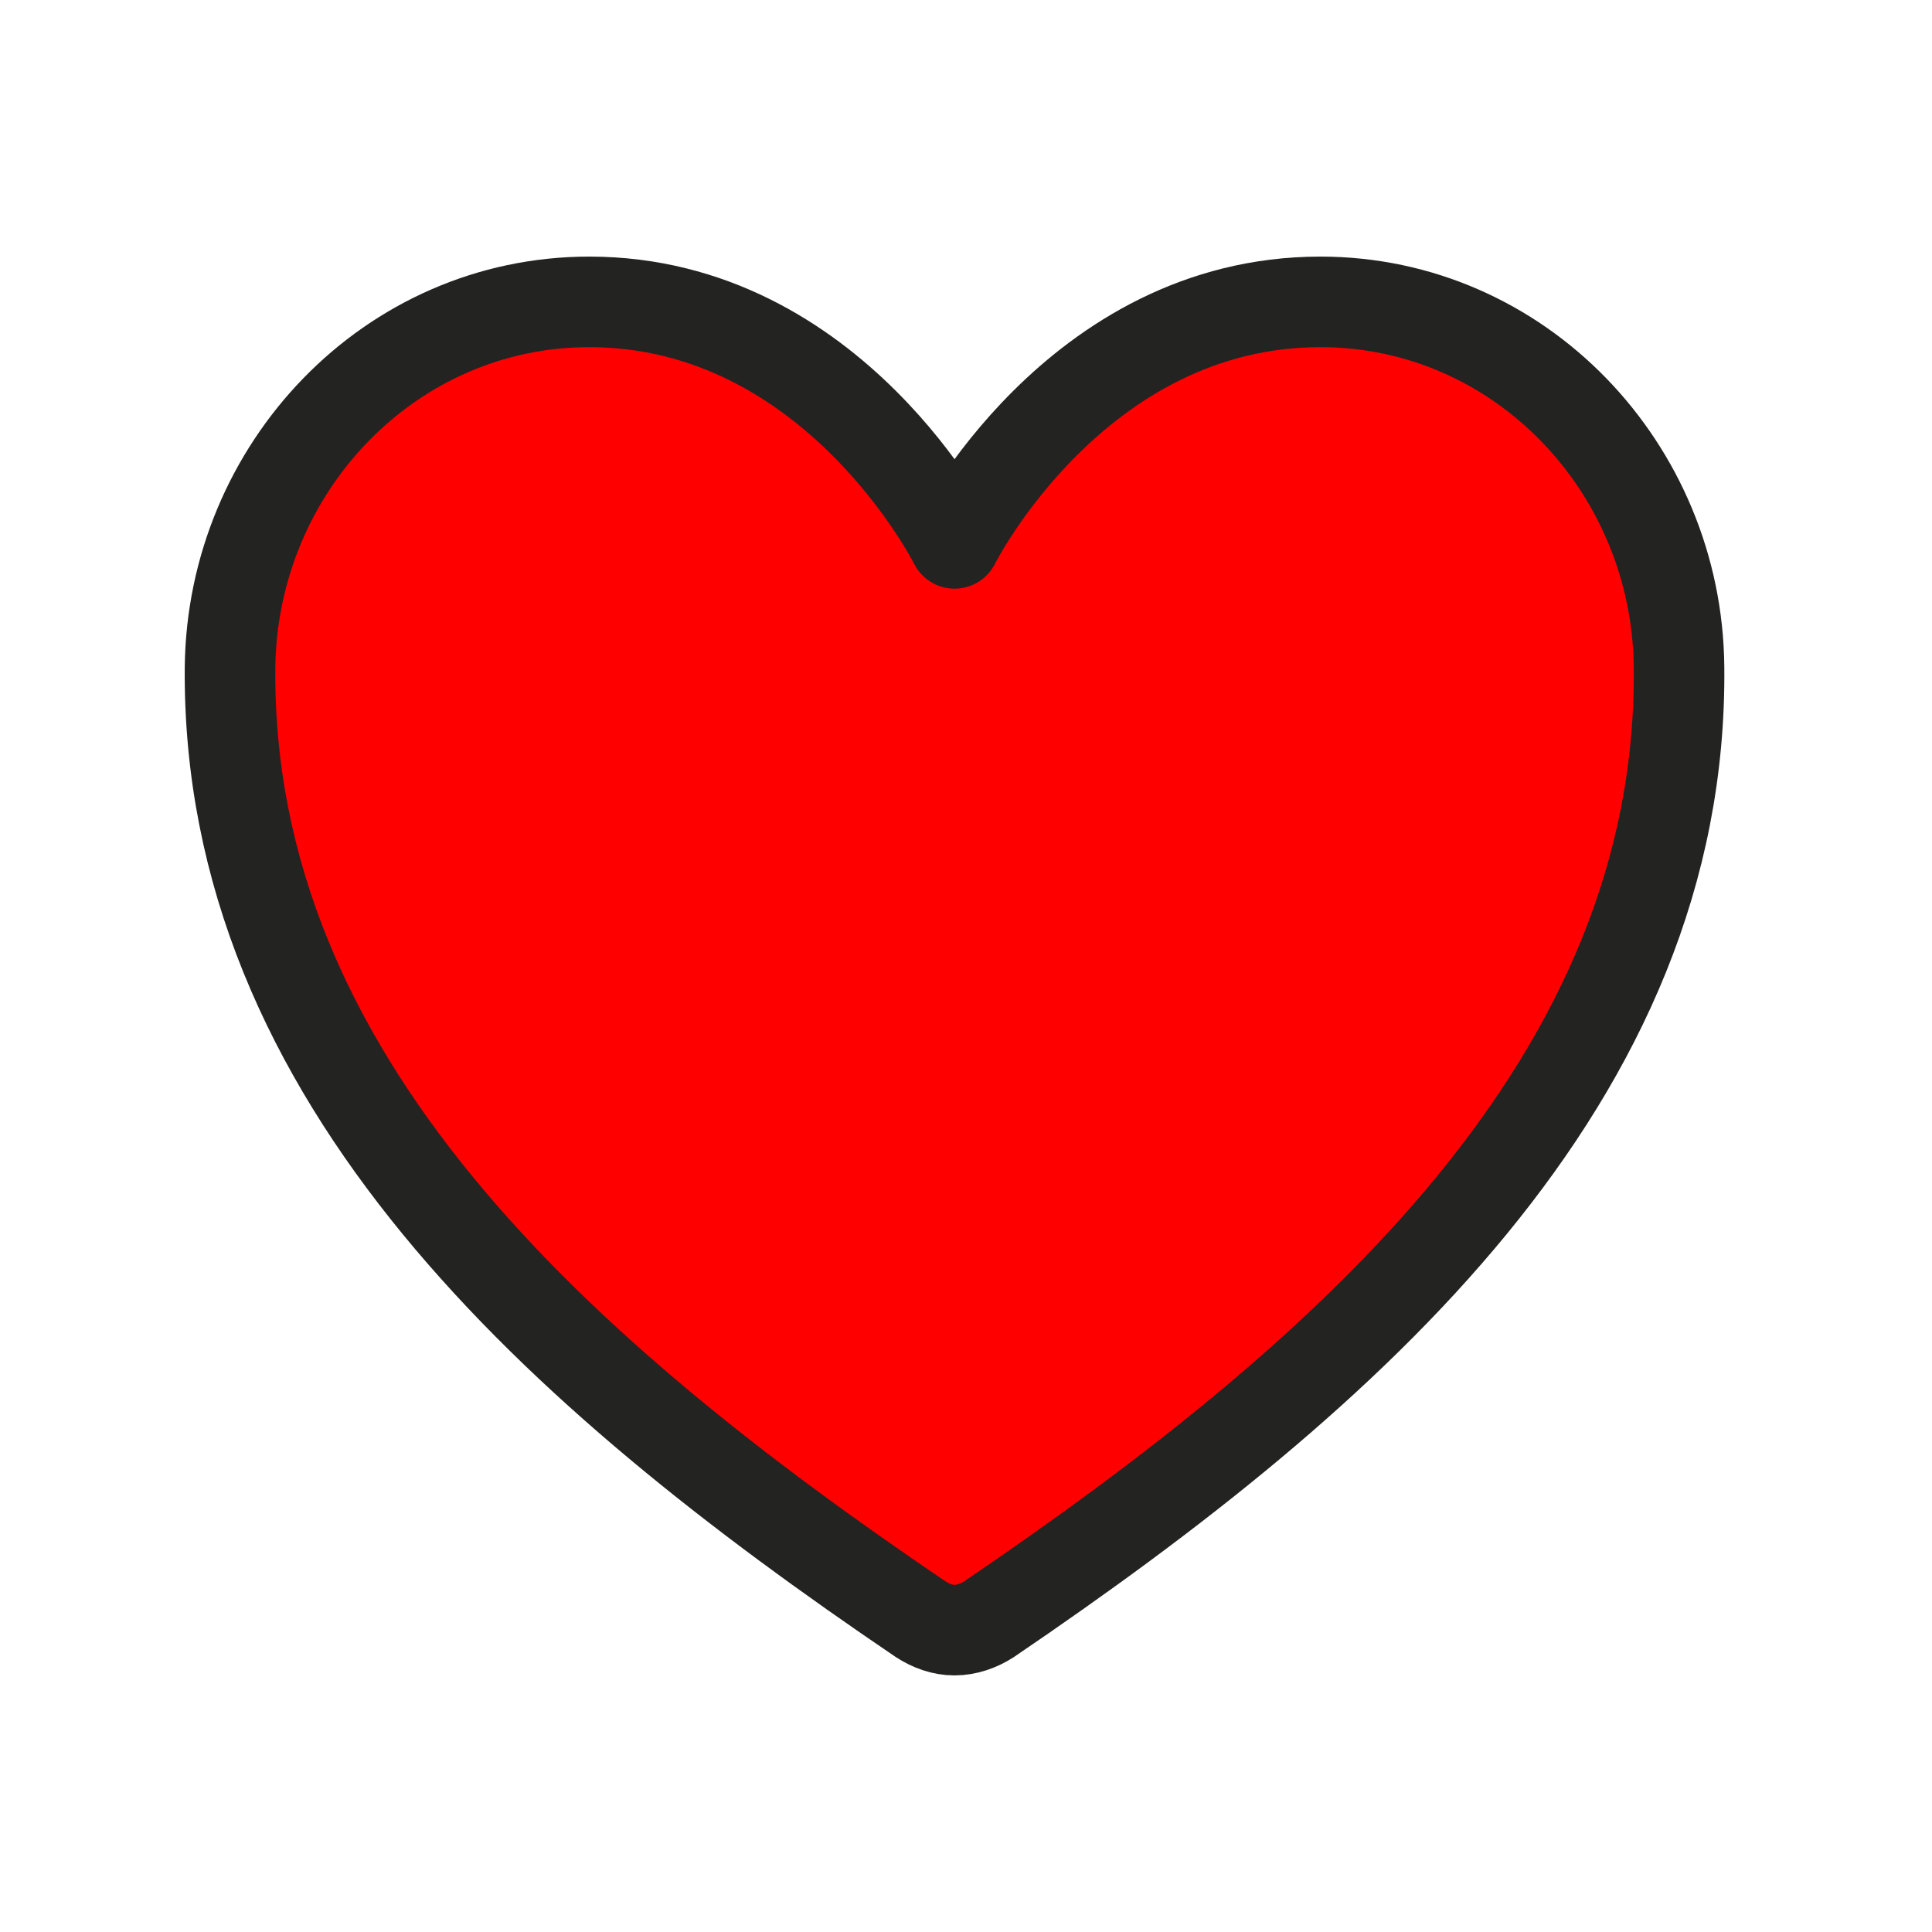 <svg width="32" height="32" viewBox="0 0 32 32" fill="none" xmlns="http://www.w3.org/2000/svg" xmlns:xlink="http://www.w3.org/1999/xlink">
	<desc>
			Created with Pixso.
	</desc>
	<defs>
		<clipPath id="clip107_866">
			<rect id="heart" width="32" height="32" transform="translate(-0.182 0)" fill="white" fill-opacity="0"/>
		</clipPath>
	</defs>
	<rect id="heart" width="32" height="32" transform="translate(-0.182 0)" fill="#FFFFFF" fill-opacity="0"/>
	<g clip-path="url(#clip107_866)">
		<path id="Vector" d="M15.81 9C15.81 9 13.81 5 9.76 5C6.46 5 3.85 7.75 3.81 11.05C3.75 17.88 9.23 22.74 15.25 26.82C15.42 26.93 15.61 27 15.81 27C16.01 27 16.21 26.93 16.38 26.82C22.39 22.74 27.88 17.88 27.81 11.05C27.78 7.75 25.17 5 21.87 5C17.81 5 15.81 9 15.81 9Z" fill="#FF0000" stroke="#232321" stroke-opacity="1" stroke-width="1.5" stroke-linejoin="round"/>
	</g>
</svg>
